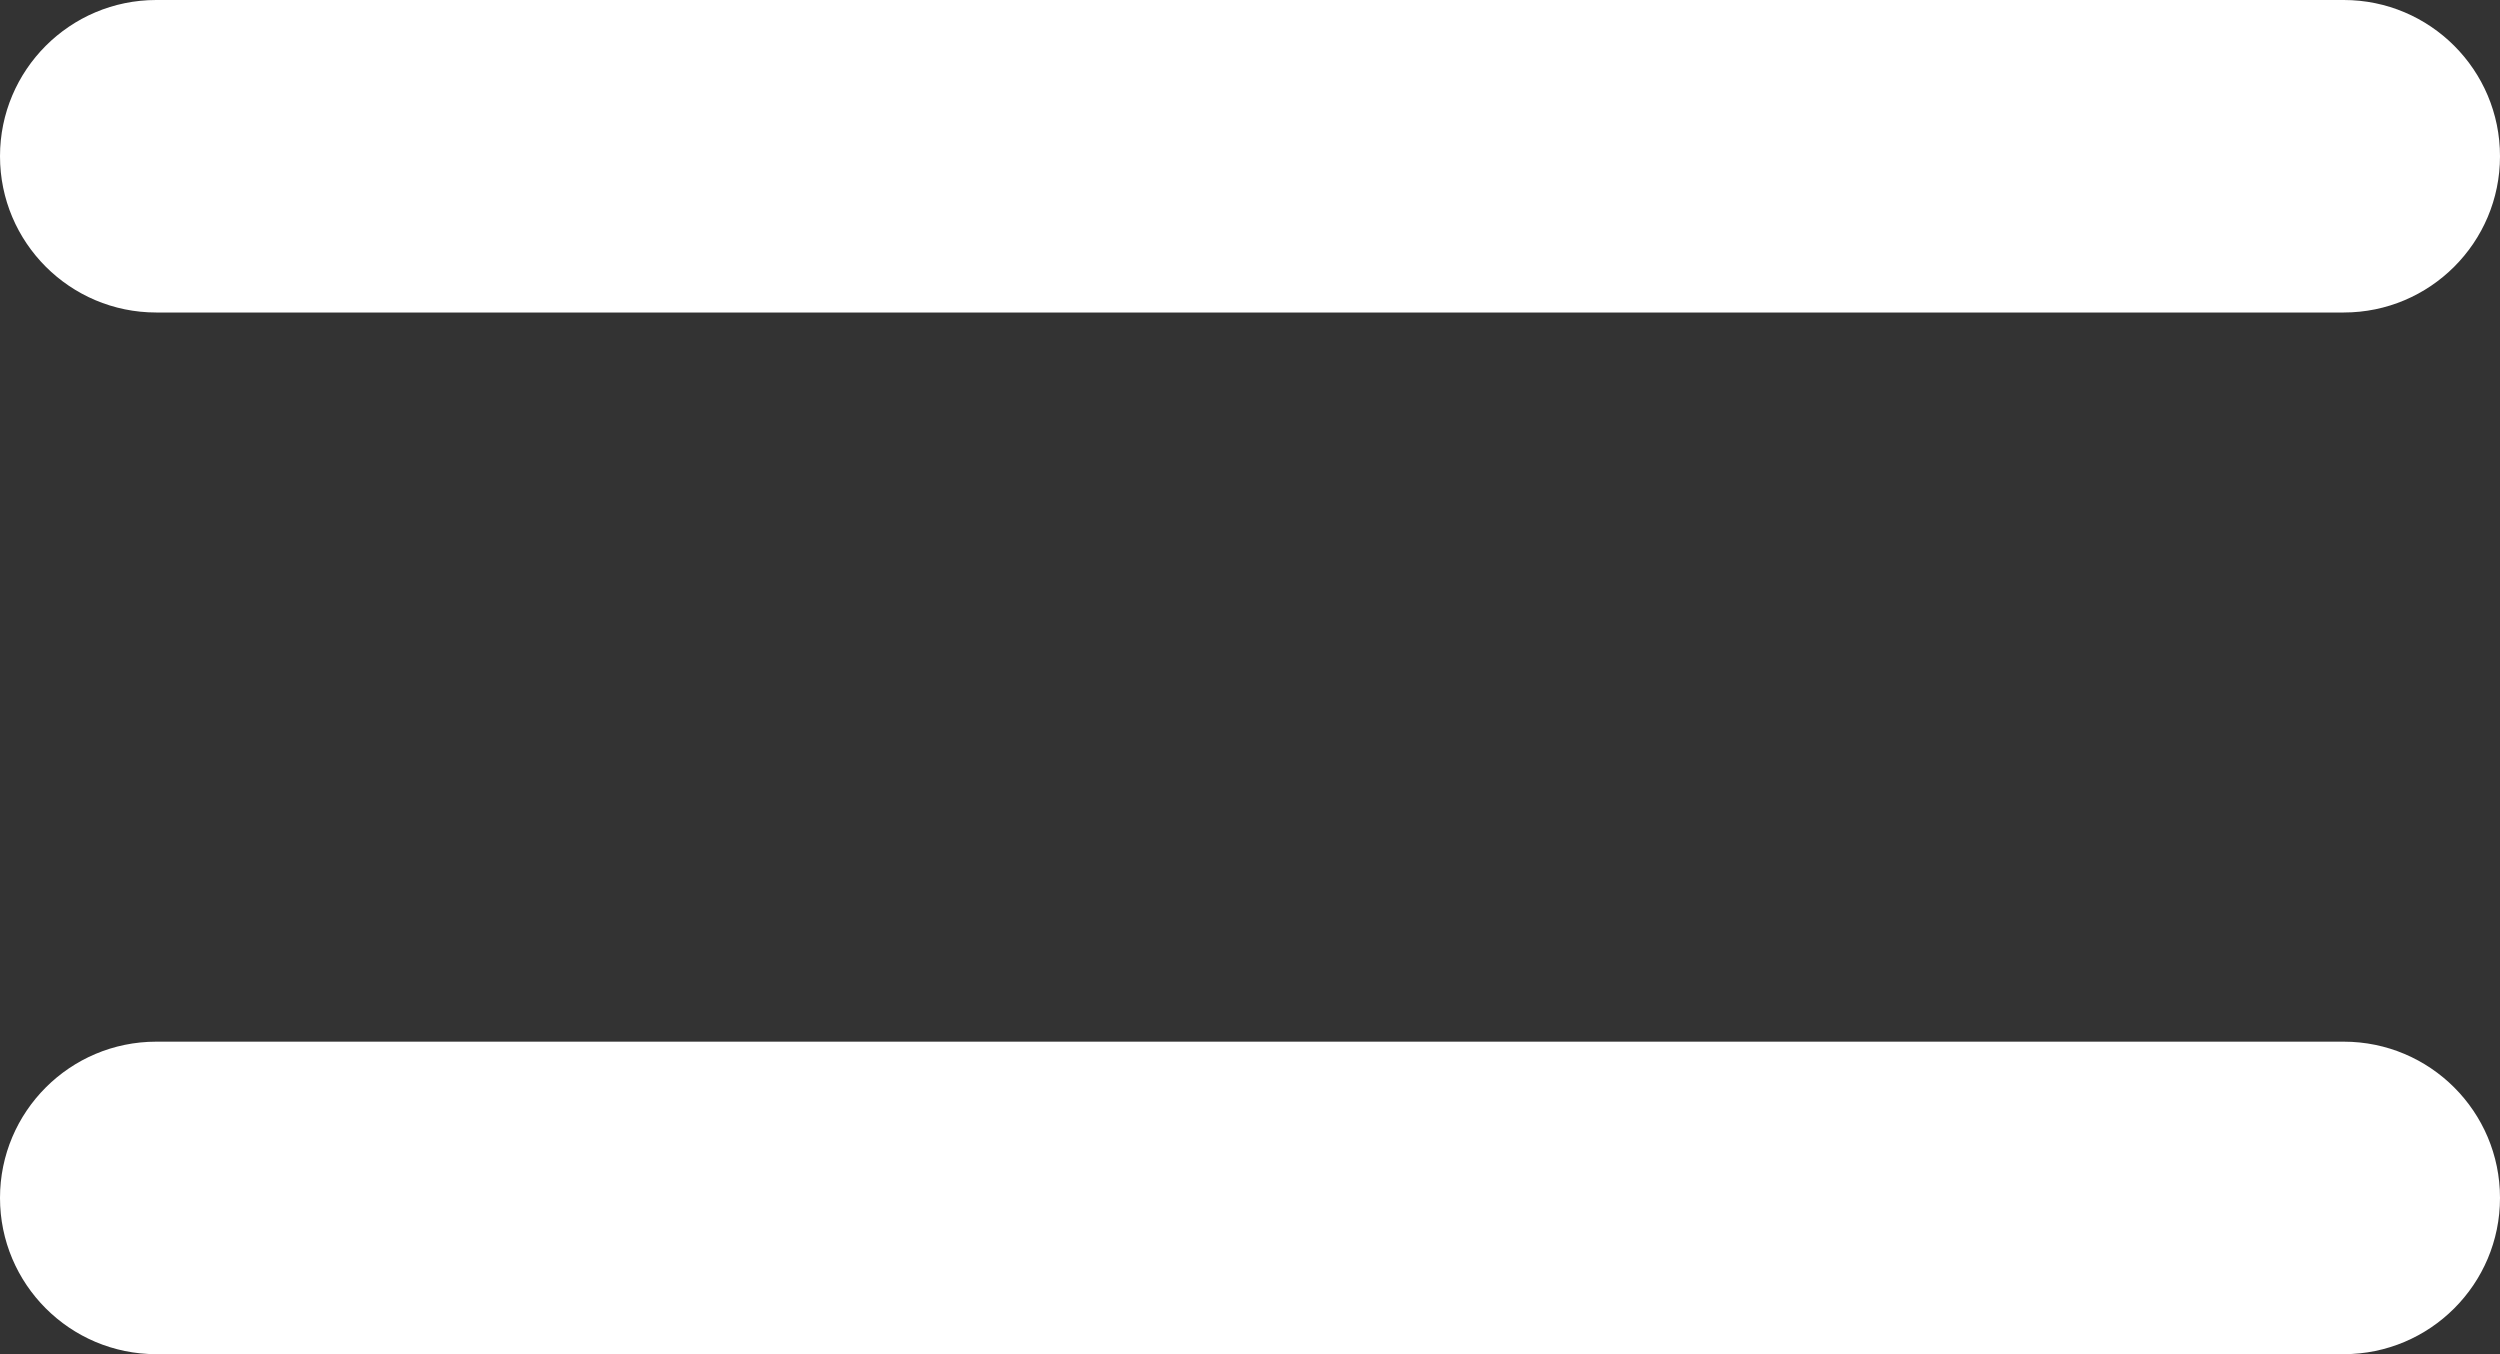 <?xml version="1.0" encoding="UTF-8" standalone="no"?><!DOCTYPE svg PUBLIC "-//W3C//DTD SVG 1.1//EN" "http://www.w3.org/Graphics/SVG/1.1/DTD/svg11.dtd"><svg width="100%" height="100%" viewBox="0 0 24 13" version="1.1" xmlns="http://www.w3.org/2000/svg" xmlns:xlink="http://www.w3.org/1999/xlink" xml:space="preserve" style="fill-rule:evenodd;clip-rule:evenodd;stroke-linejoin:round;stroke-miterlimit:1.414;"><rect x="0" y="0" width="24" height="13" fill="#333333" stroke="none"/><g id="menu-button"><path d="M24,11.5c0,-0.828 -0.672,-1.5 -1.5,-1.5l-21,0c-0.828,0 -1.5,0.672 -1.5,1.5c0,0.828 0.672,1.5 1.5,1.5l21,0c0.828,0 1.5,-0.672 1.5,-1.5Z" style="fill:#fff;"/><path d="M24,1.5c0,-0.828 -0.672,-1.5 -1.5,-1.5l-21,0c-0.828,0 -1.5,0.672 -1.5,1.5c0,0.828 0.672,1.5 1.5,1.5l21,0c0.828,0 1.5,-0.672 1.5,-1.5Z" style="fill:#fff;"/></g></svg>